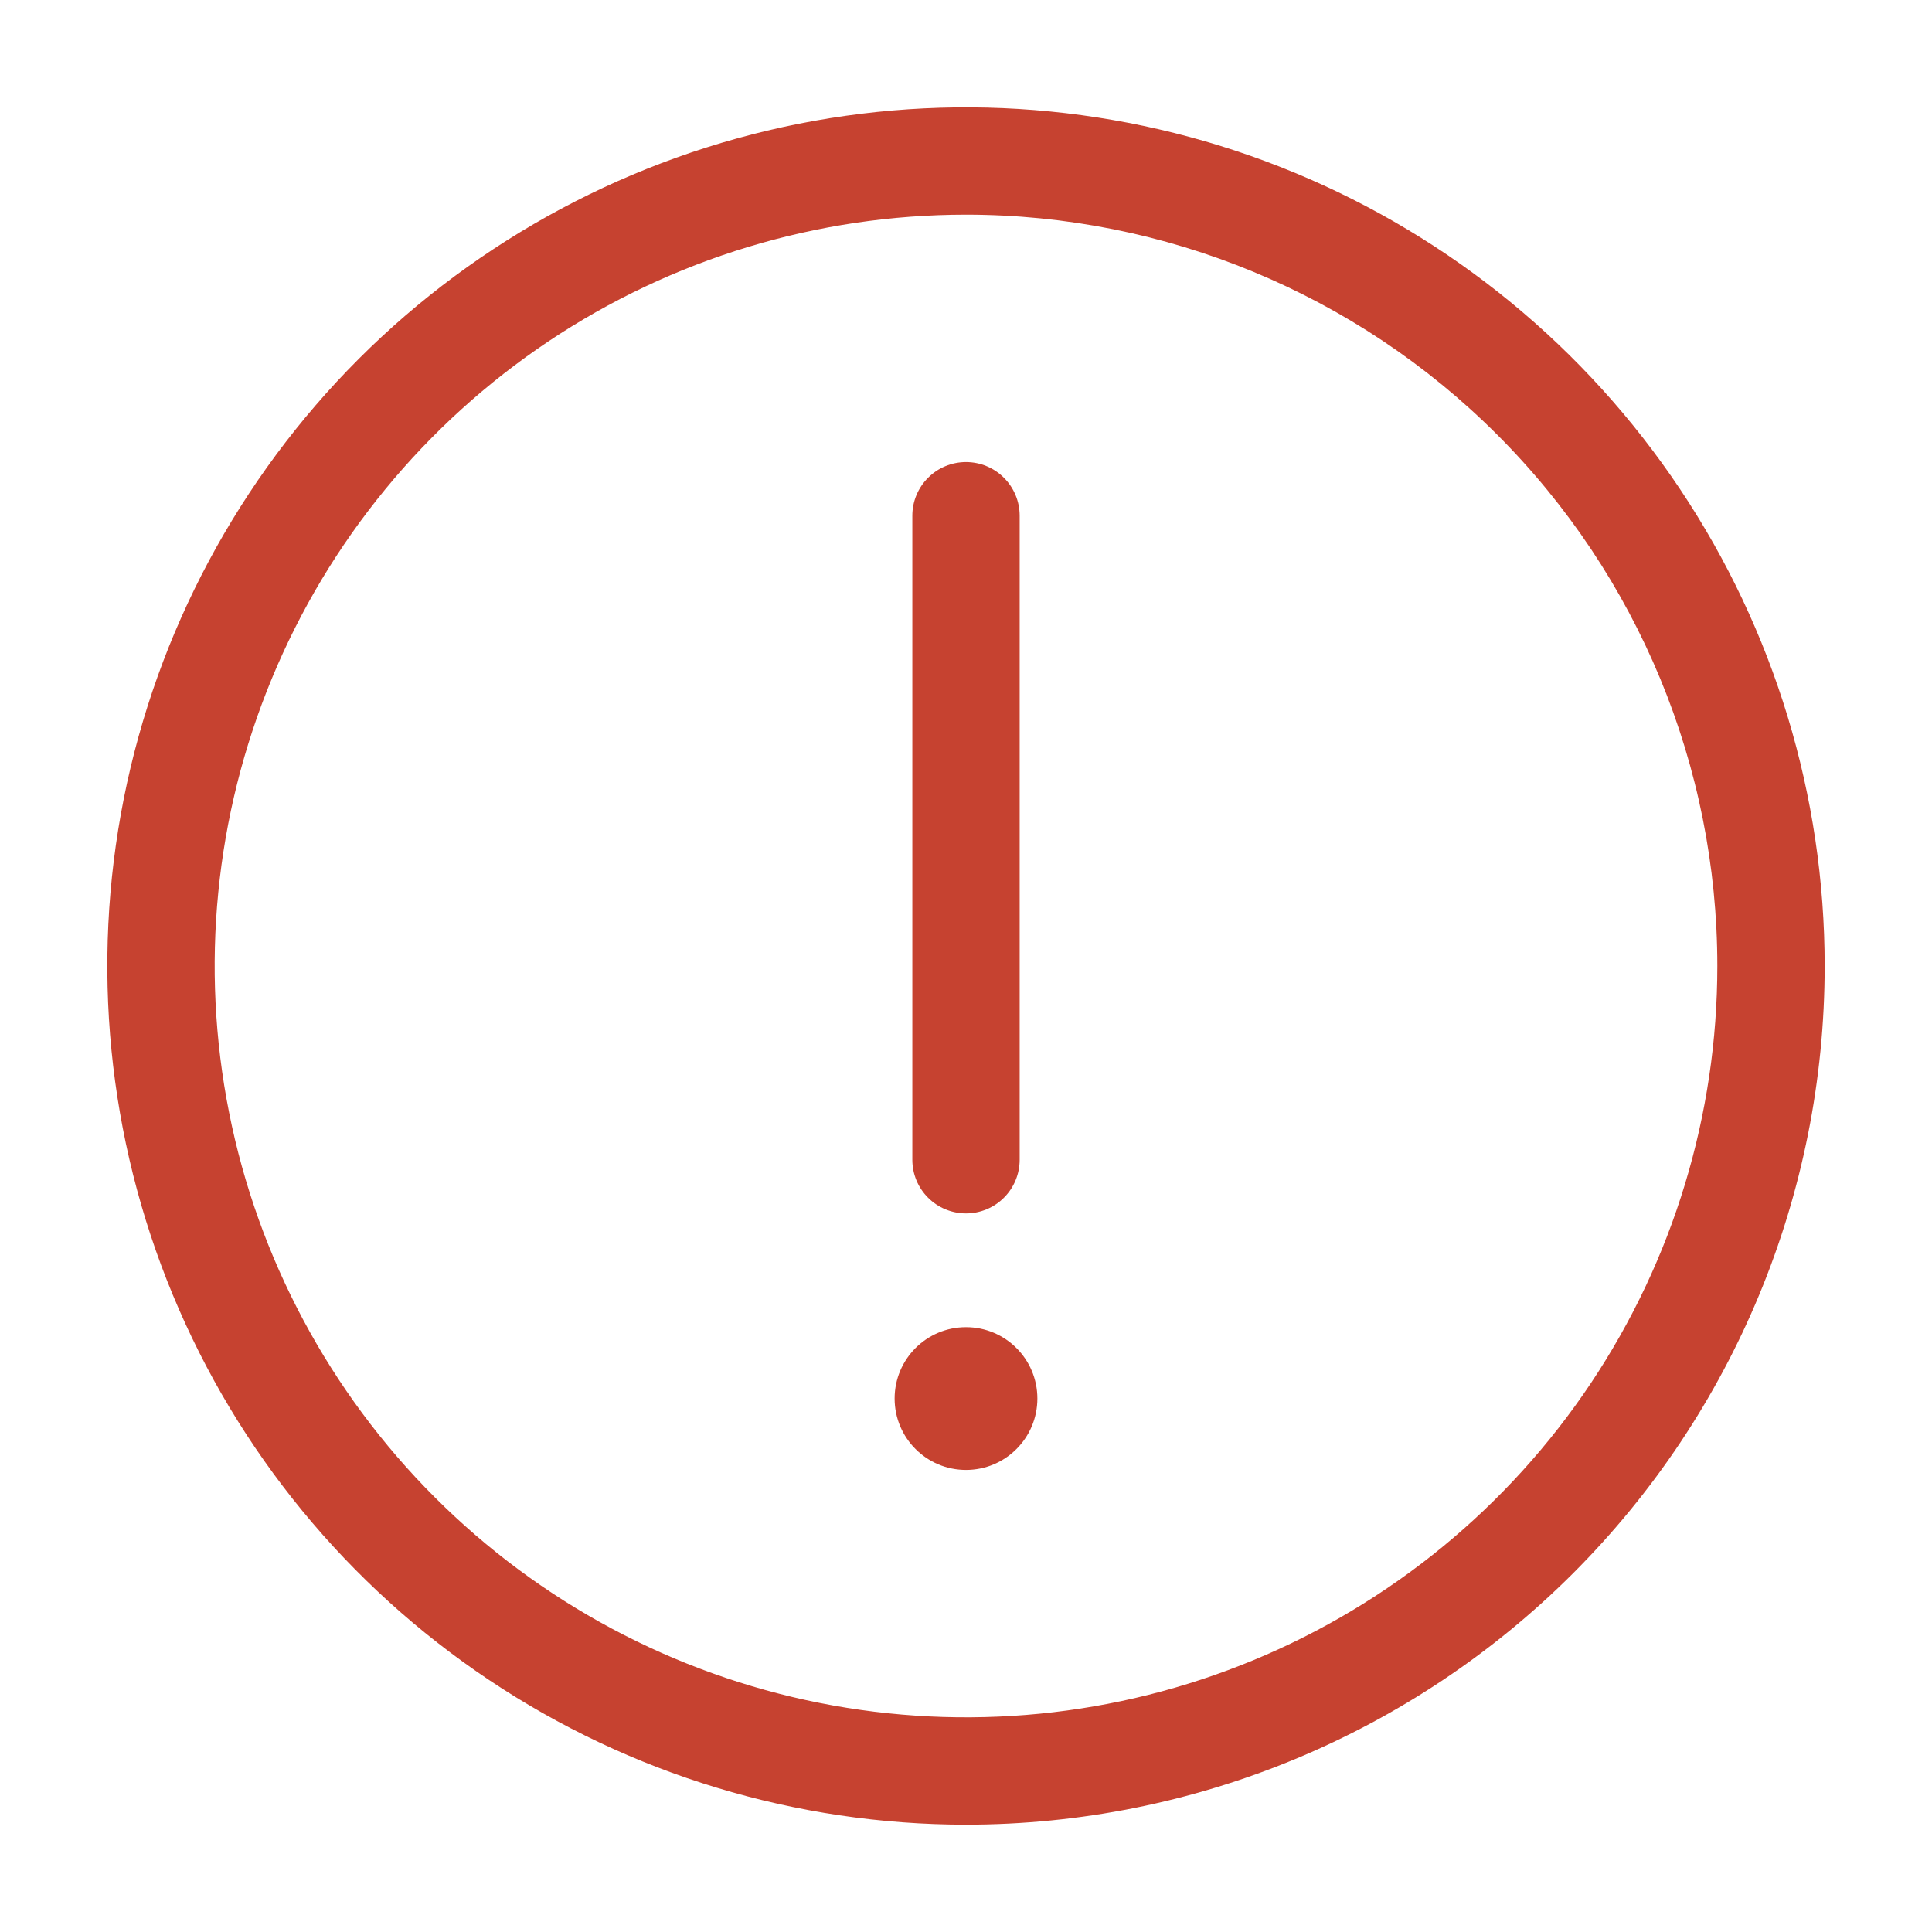 <svg width="36" height="36" viewBox="0 0 36 36" fill="none" xmlns="http://www.w3.org/2000/svg">
<path d="M18 27.39C18.735 27.39 19.33 26.794 19.33 26.06C19.33 25.325 18.735 24.73 18 24.73C17.265 24.73 16.67 25.325 16.67 26.06C16.67 26.794 17.265 27.39 18 27.39Z" fill="#C64230"/>
<path d="M18 22.61C17.735 22.61 17.48 22.505 17.293 22.317C17.105 22.13 17 21.875 17 21.61V9.61C17 9.345 17.105 9.09 17.293 8.903C17.48 8.715 17.735 8.61 18 8.61C18.265 8.61 18.52 8.715 18.707 8.903C18.895 9.09 19 9.345 19 9.61V21.61C19 21.875 18.895 22.13 18.707 22.317C18.52 22.505 18.265 22.61 18 22.61Z" fill="#C64230"/>
<path d="M18 34C14.835 34 11.742 33.062 9.111 31.303C6.48 29.545 4.429 27.047 3.218 24.123C2.007 21.199 1.69 17.982 2.307 14.879C2.925 11.775 4.449 8.924 6.686 6.686C8.924 4.449 11.775 2.925 14.879 2.307C17.982 1.69 21.199 2.007 24.123 3.218C27.047 4.429 29.545 6.48 31.303 9.111C33.062 11.742 34 14.835 34 18C34 22.244 32.314 26.313 29.314 29.314C26.313 32.314 22.244 34 18 34V34ZM18 4C15.231 4 12.524 4.821 10.222 6.359C7.92 7.898 6.125 10.084 5.066 12.642C4.006 15.201 3.729 18.015 4.269 20.731C4.809 23.447 6.143 25.942 8.101 27.899C10.058 29.857 12.553 31.191 15.269 31.731C17.985 32.271 20.799 31.994 23.358 30.934C25.916 29.875 28.102 28.08 29.641 25.778C31.179 23.476 32 20.769 32 18C32 14.287 30.525 10.726 27.899 8.101C25.274 5.475 21.713 4 18 4V4Z" fill="#C64230"/>
</svg>
